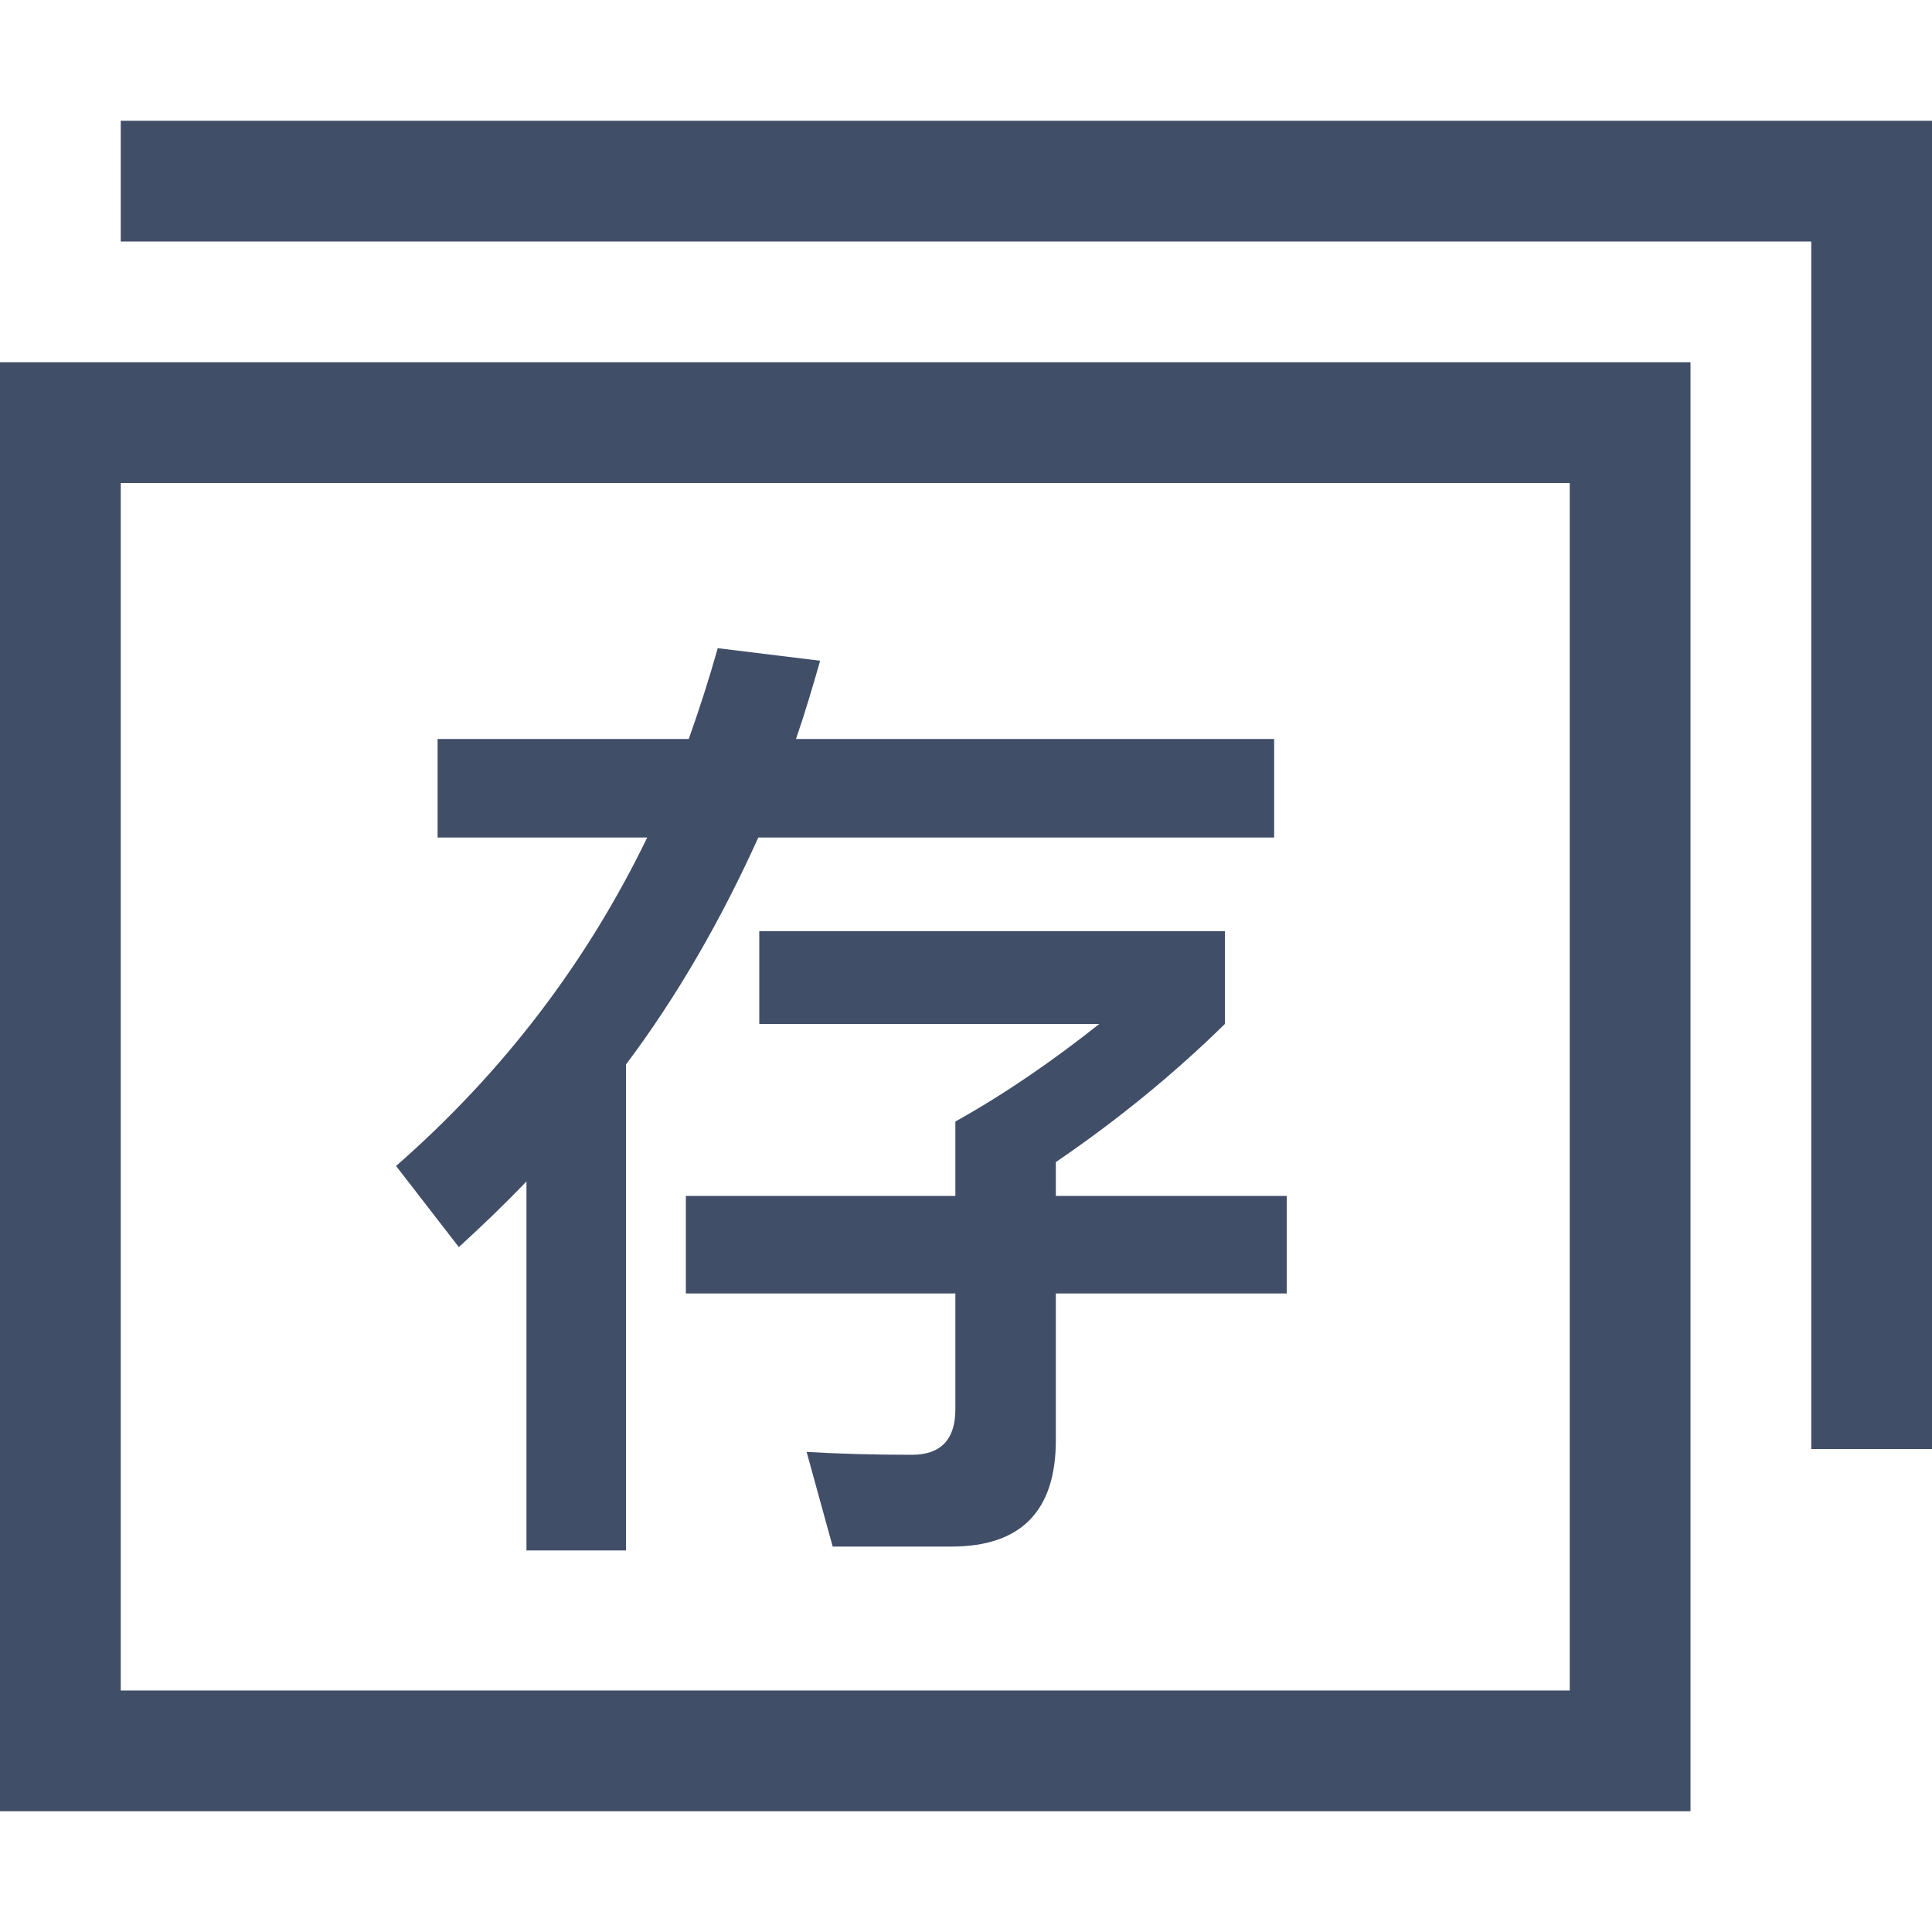 <?xml version="1.0" encoding="UTF-8"?>
<svg width="16px" height="16px" viewBox="0 0 16 16" version="1.1" xmlns="http://www.w3.org/2000/svg" xmlns:xlink="http://www.w3.org/1999/xlink">
    <!-- Generator: Sketch 46.2 (44496) - http://www.bohemiancoding.com/sketch -->
    <title>存款a_icon</title>
    <desc>Created with Sketch.</desc>
    <defs></defs>
    <g id="控件" stroke="none" stroke-width="1" fill="none" fill-rule="evenodd">
        <g id="Artboard" transform="translate(-128, -55)">
            <g id="Group-16" transform="translate(38, 48)">
                <g id="Group-11-Copy" transform="translate(80, 0)">
                    <g id="Group-9-Copy" transform="translate(10, 7)">
                        <path d="M16,1.25 L16,1 L15.5,1 L1.5,1 L1,1 L1,2 L1.5,2 L15,2 L15,11.5 L15,12 L16,12 L16,11.5 L16,1.5 L16,1.25 Z" id="Combined-Shape" fill="#404E68"></path>
                        <rect id="Rectangle-5" stroke="#404E68" x="0.5" y="3.5" width="13" height="11"></rect>
                        <path d="M3.624,6.12 L5.704,6.12 C5.792,5.872 5.872,5.624 5.944,5.368 L6.792,5.472 C6.728,5.696 6.664,5.912 6.592,6.12 L10.552,6.12 L10.552,6.936 L6.28,6.936 C5.976,7.608 5.616,8.24 5.184,8.816 L5.184,12.84 L4.36,12.84 L4.36,9.784 C4.176,9.976 3.992,10.152 3.8,10.328 L3.28,9.656 C4.176,8.872 4.864,7.96 5.36,6.936 L3.624,6.936 L3.624,6.12 Z M5.68,9.904 L7.912,9.904 L7.912,9.288 C8.328,9.056 8.72,8.784 9.104,8.48 L6.288,8.48 L6.288,7.712 L10.144,7.712 L10.144,8.48 C9.736,8.88 9.272,9.264 8.744,9.624 L8.744,9.904 L10.656,9.904 L10.656,10.712 L8.744,10.712 L8.744,11.928 C8.744,12.512 8.456,12.808 7.88,12.808 L6.896,12.808 L6.68,12.024 C6.952,12.04 7.24,12.048 7.552,12.048 C7.792,12.048 7.912,11.92 7.912,11.672 L7.912,10.712 L5.68,10.712 L5.68,9.904 Z" id="存" fill="#404E68"></path>
                    </g>
                </g>
            </g>
        </g>
    </g>
</svg>